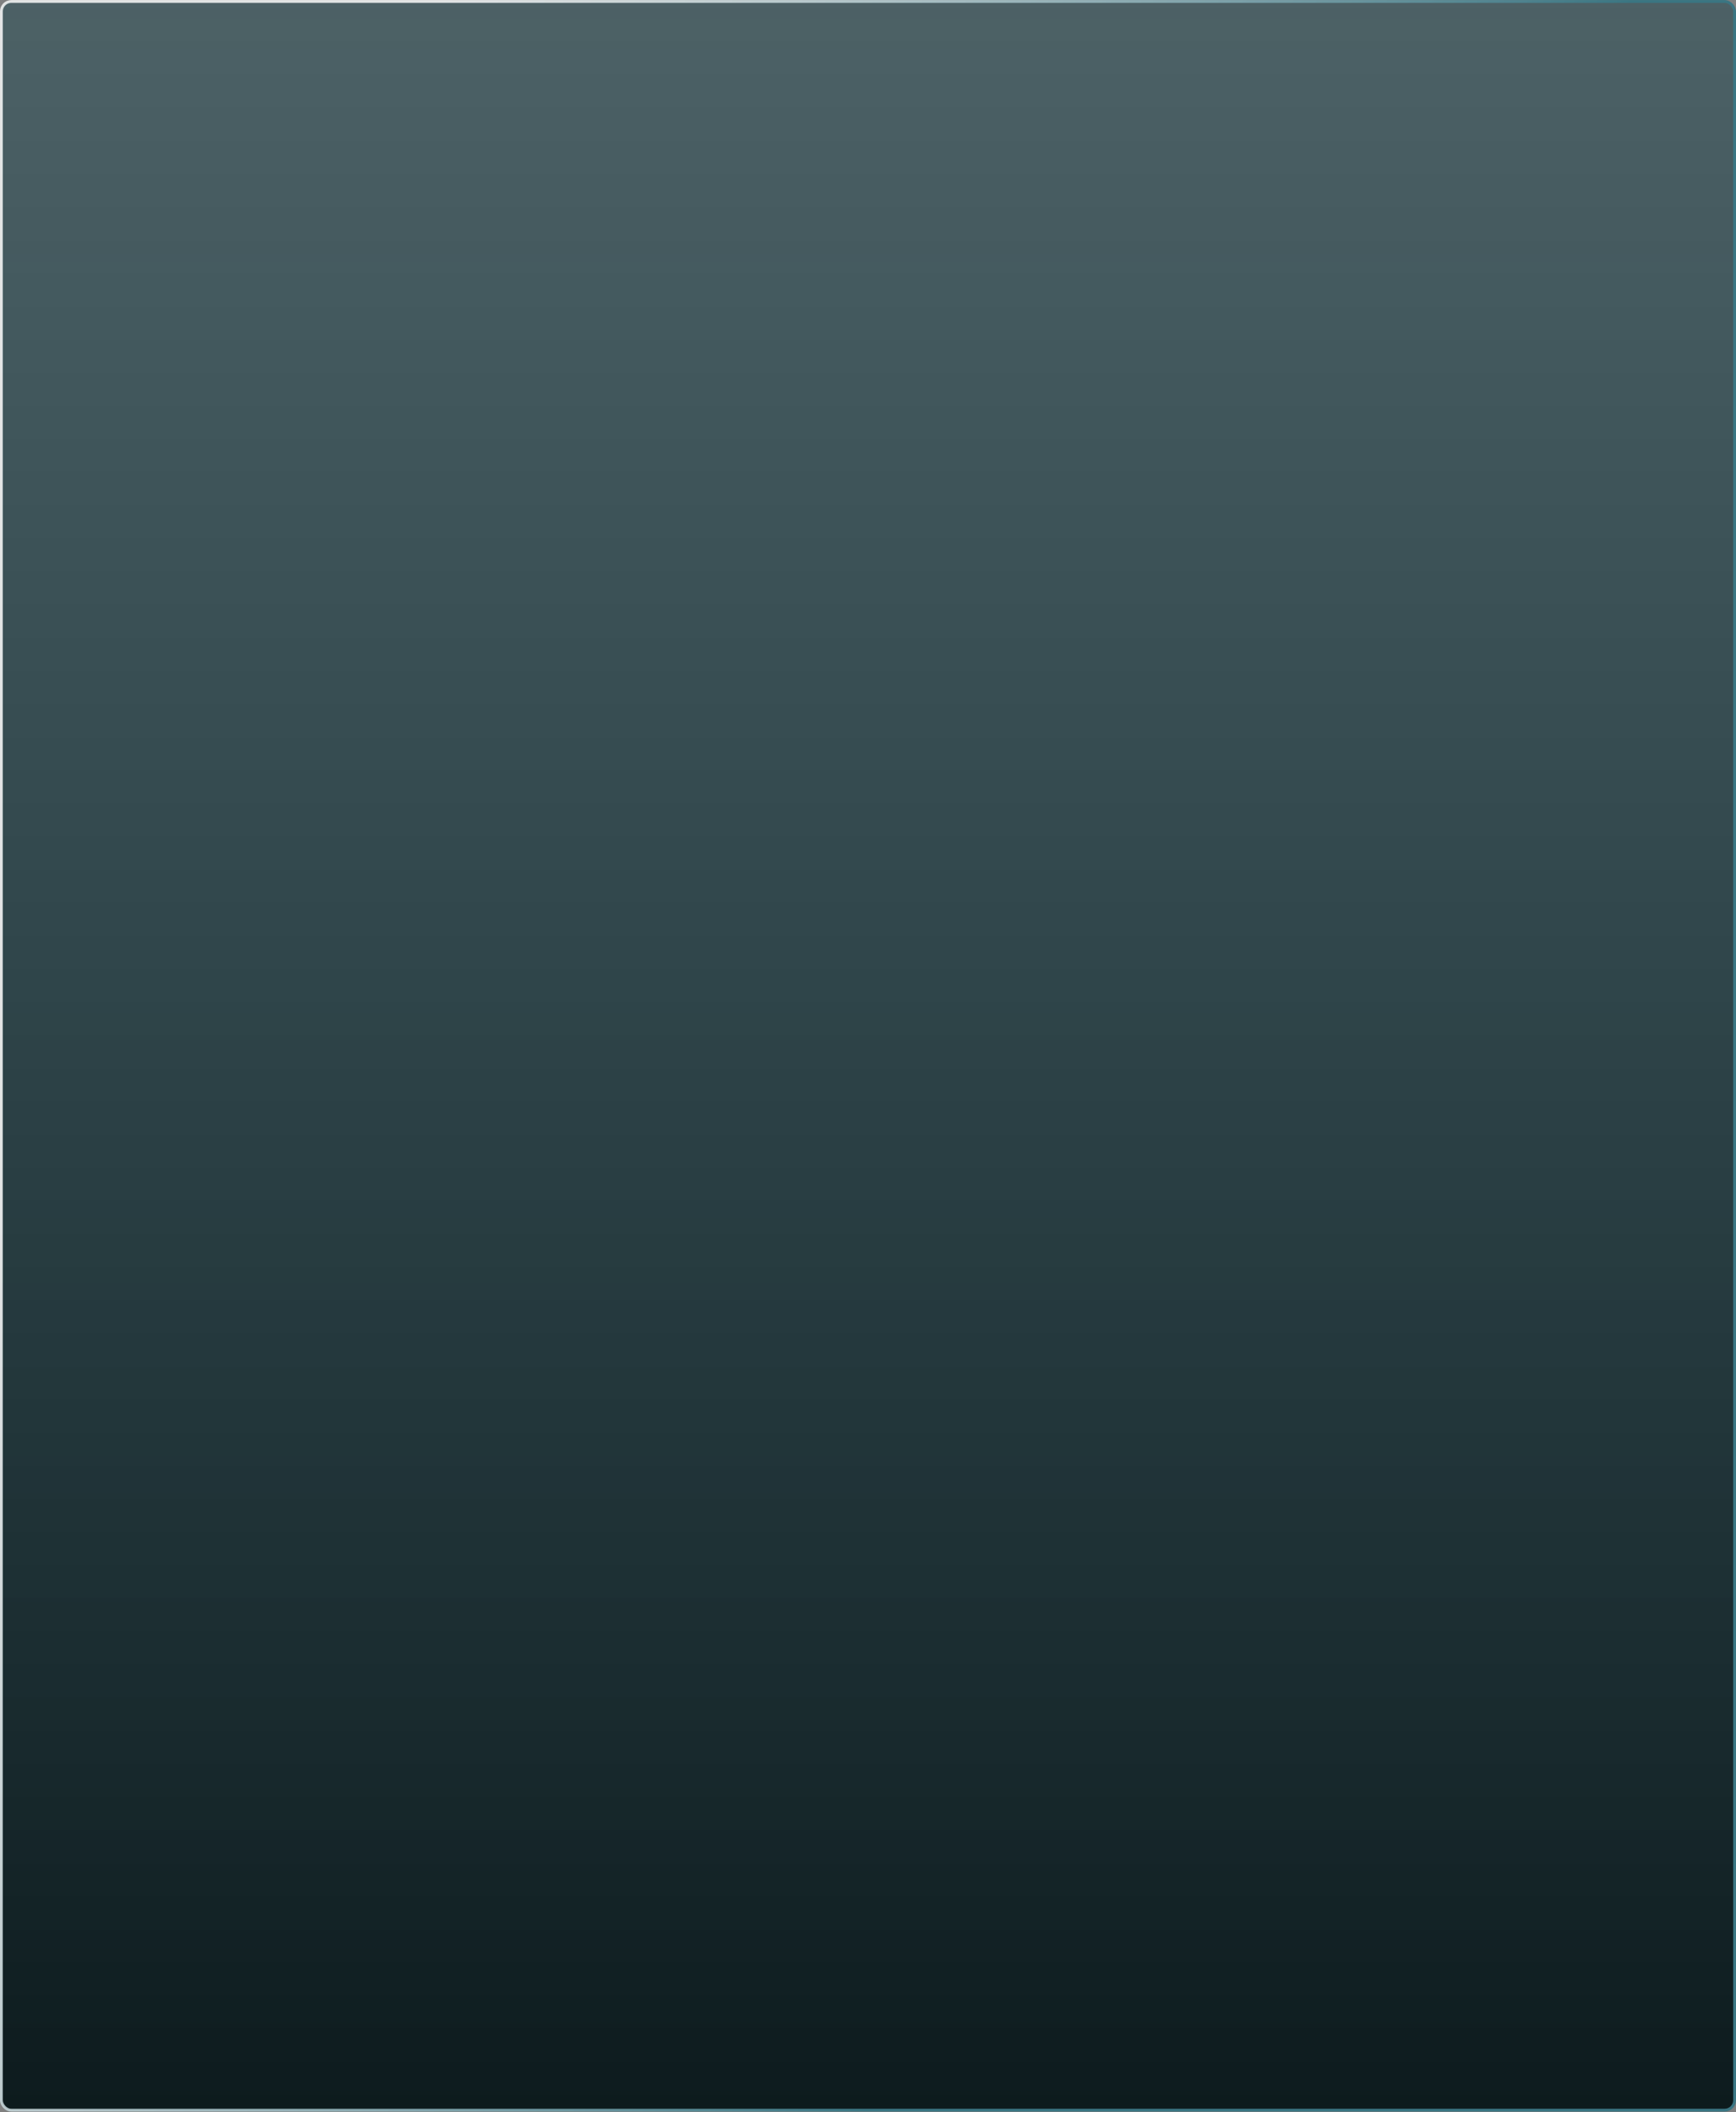 <svg width="1629" height="1981" viewBox="0 0 1629 1981" fill="none" xmlns="http://www.w3.org/2000/svg">
<rect x="0" y="0" width="1629" height="1981" fill="#808080" stroke="none"/>
<rect x="1.327" y="1.39" width="1626.35" height="1977.74" rx="9.291" fill="url(#paint0_linear_532_1252)"/>
<rect x="1.327" y="1.39" width="1626.35" height="1977.74" rx="9.291" stroke="url(#paint1_linear_532_1252)" stroke-width="2.654"/>
<defs>
<linearGradient id="paint0_linear_532_1252" x1="814.5" y1="0.062" x2="814.5" y2="1980.46" gradientUnits="userSpaceOnUse">
<stop stop-color="#00333F" stop-opacity="0.4"/>
<stop offset="1" stop-color="#000F12" stop-opacity="0.9"/>
</linearGradient>
<linearGradient id="paint1_linear_532_1252" x1="414.822" y1="-4.616" x2="1403.55" y2="354.523" gradientUnits="userSpaceOnUse">
<stop stop-color="white" stop-opacity="0.8"/>
<stop offset="1" stop-color="#3A7582"/>
</linearGradient>
</defs>
</svg>
